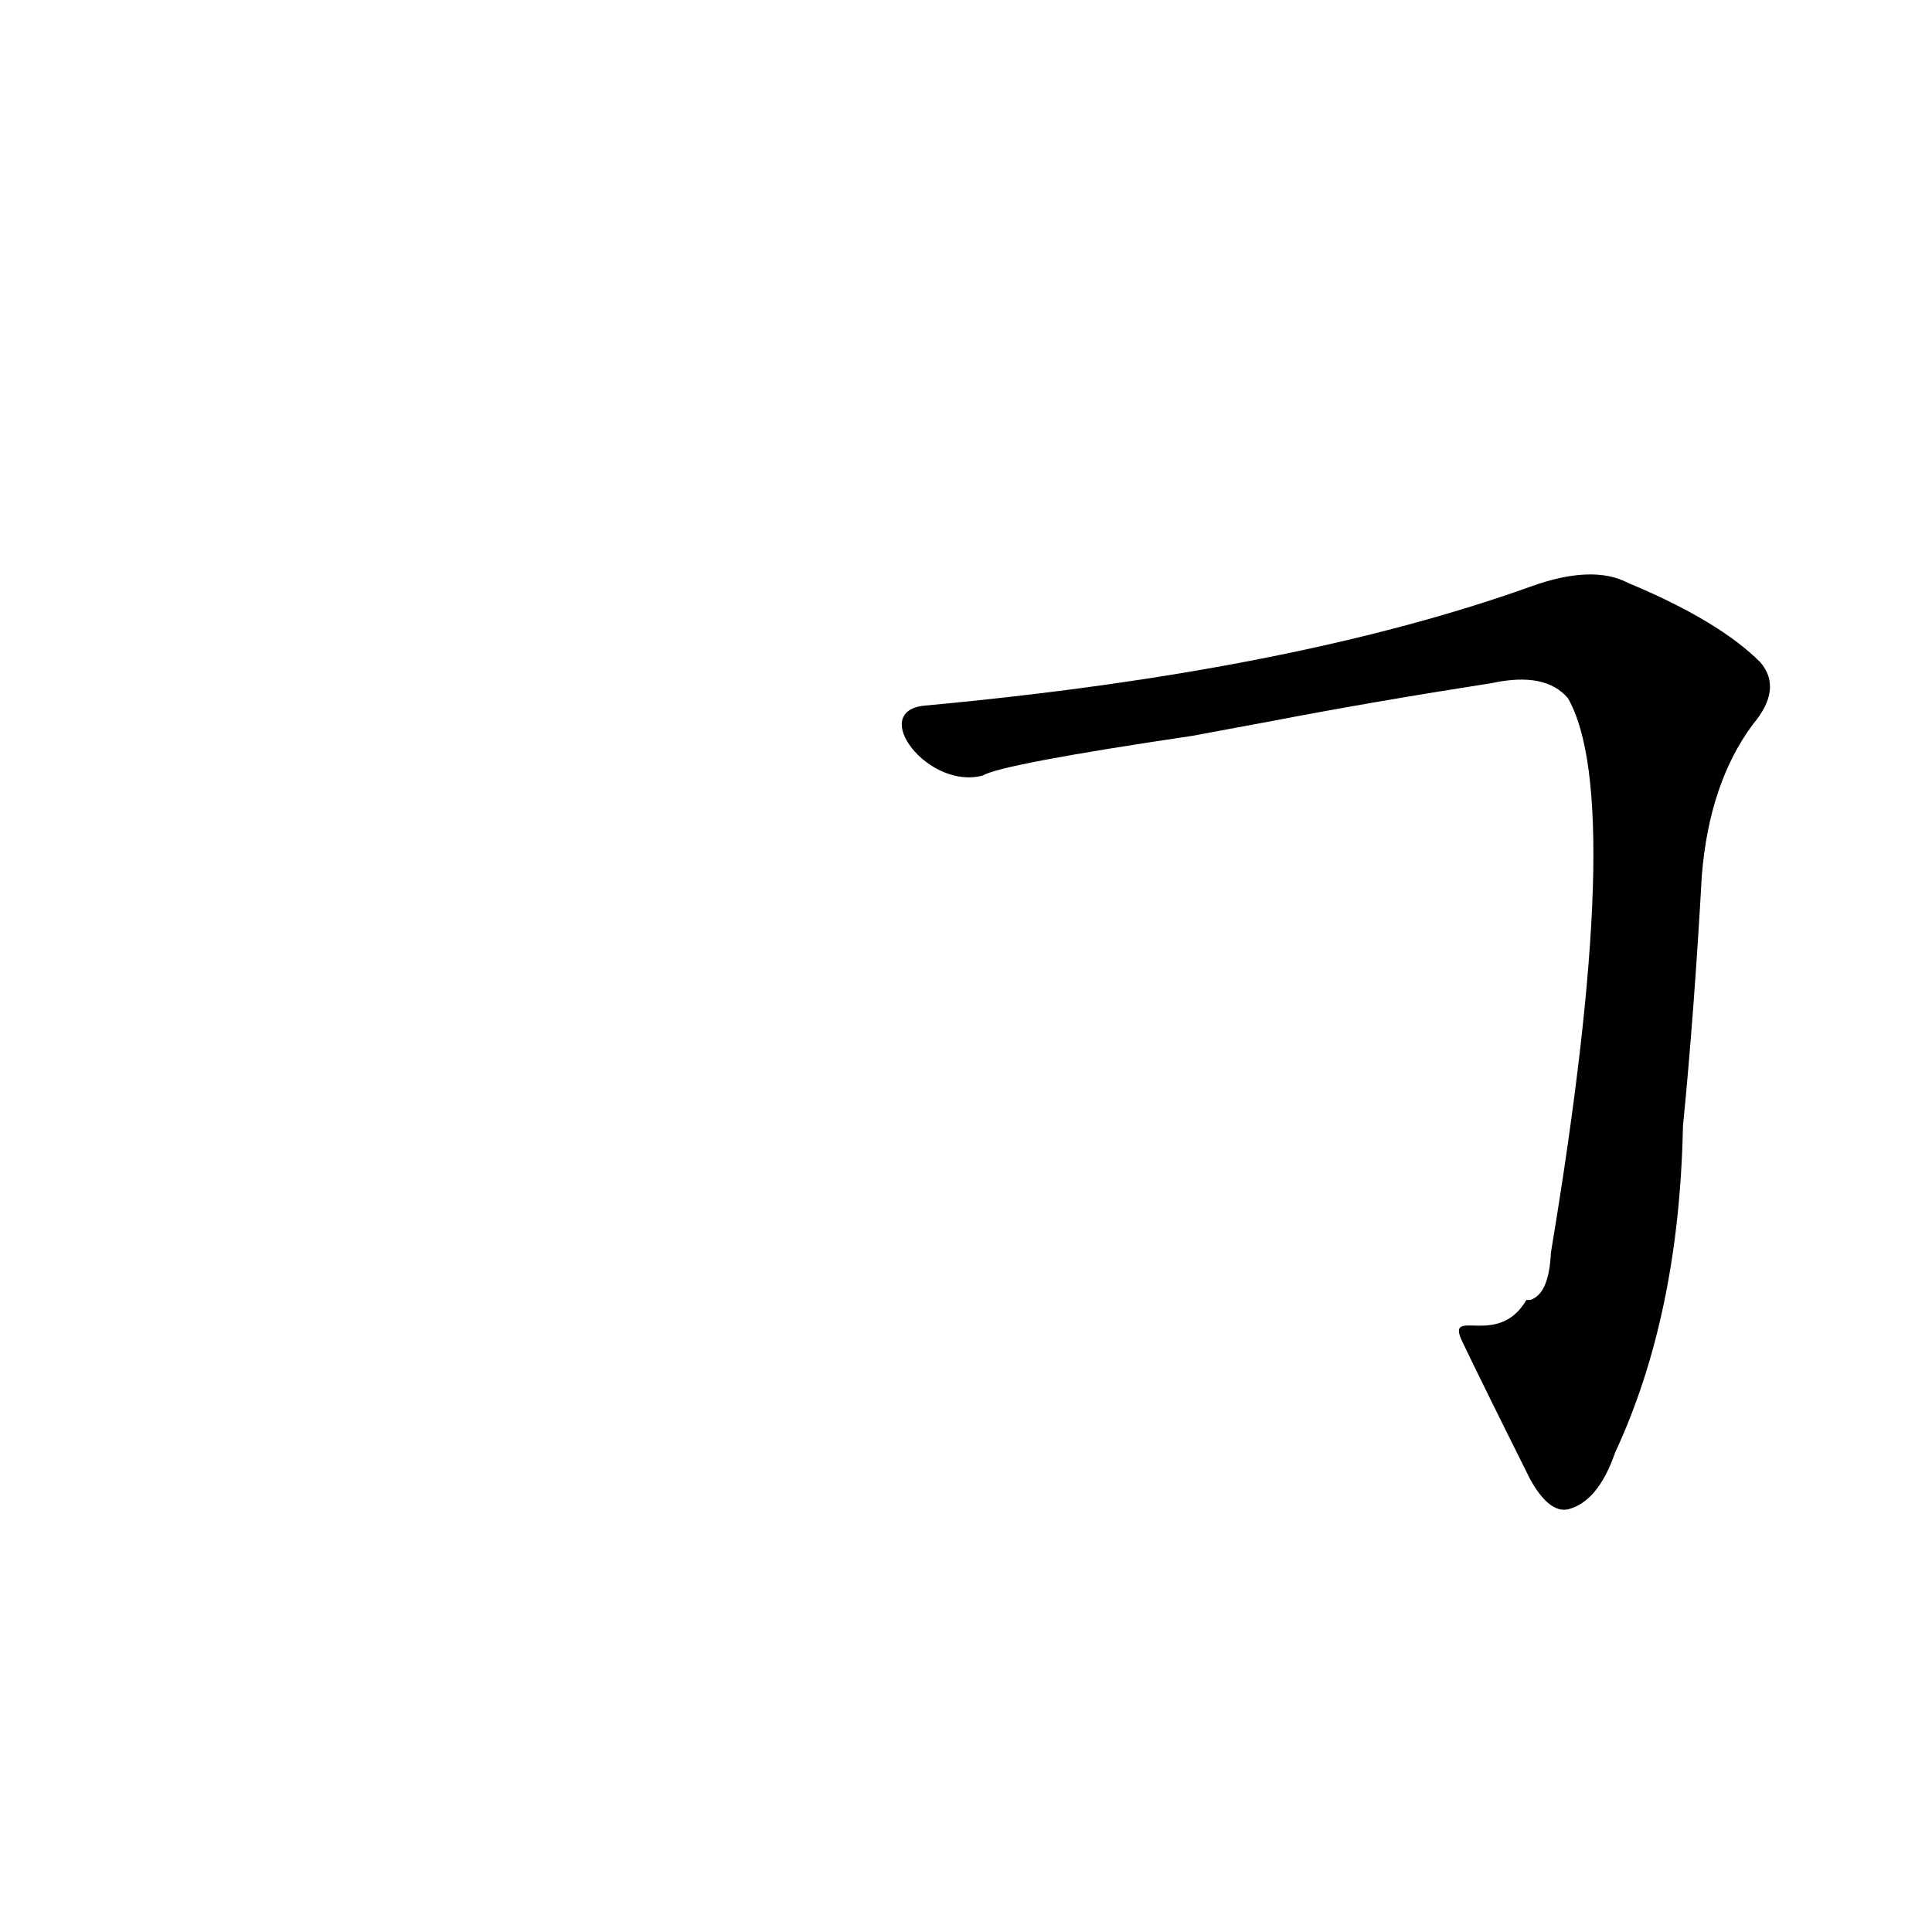 <?xml version='1.0' encoding='utf-8'?>
<svg xmlns="http://www.w3.org/2000/svg" version="1.1" viewBox="0 0 1024 1024"><g transform="scale(1, -1) translate(0, -900)"><path d="M 775 189 Q 787 164 811 116 Q 821 98 831 100 Q 847 104 856 130 Q 890 203 892 303 Q 898 364 902 436 Q 906 485 929 516 Q 945 535 933 549 Q 911 571 863 591 Q 844 601 811 589 Q 685 544 490 526 C 460 523 492 481 521 489 Q 531 495 632 510 L 675 518 Q 727 528 791 538 Q 819 544 831 530 Q 862 476 822 236 Q 821 214 811 211 L 809 211 C 794 185 766 208 775 189 Z" fill="black" /></g></svg>